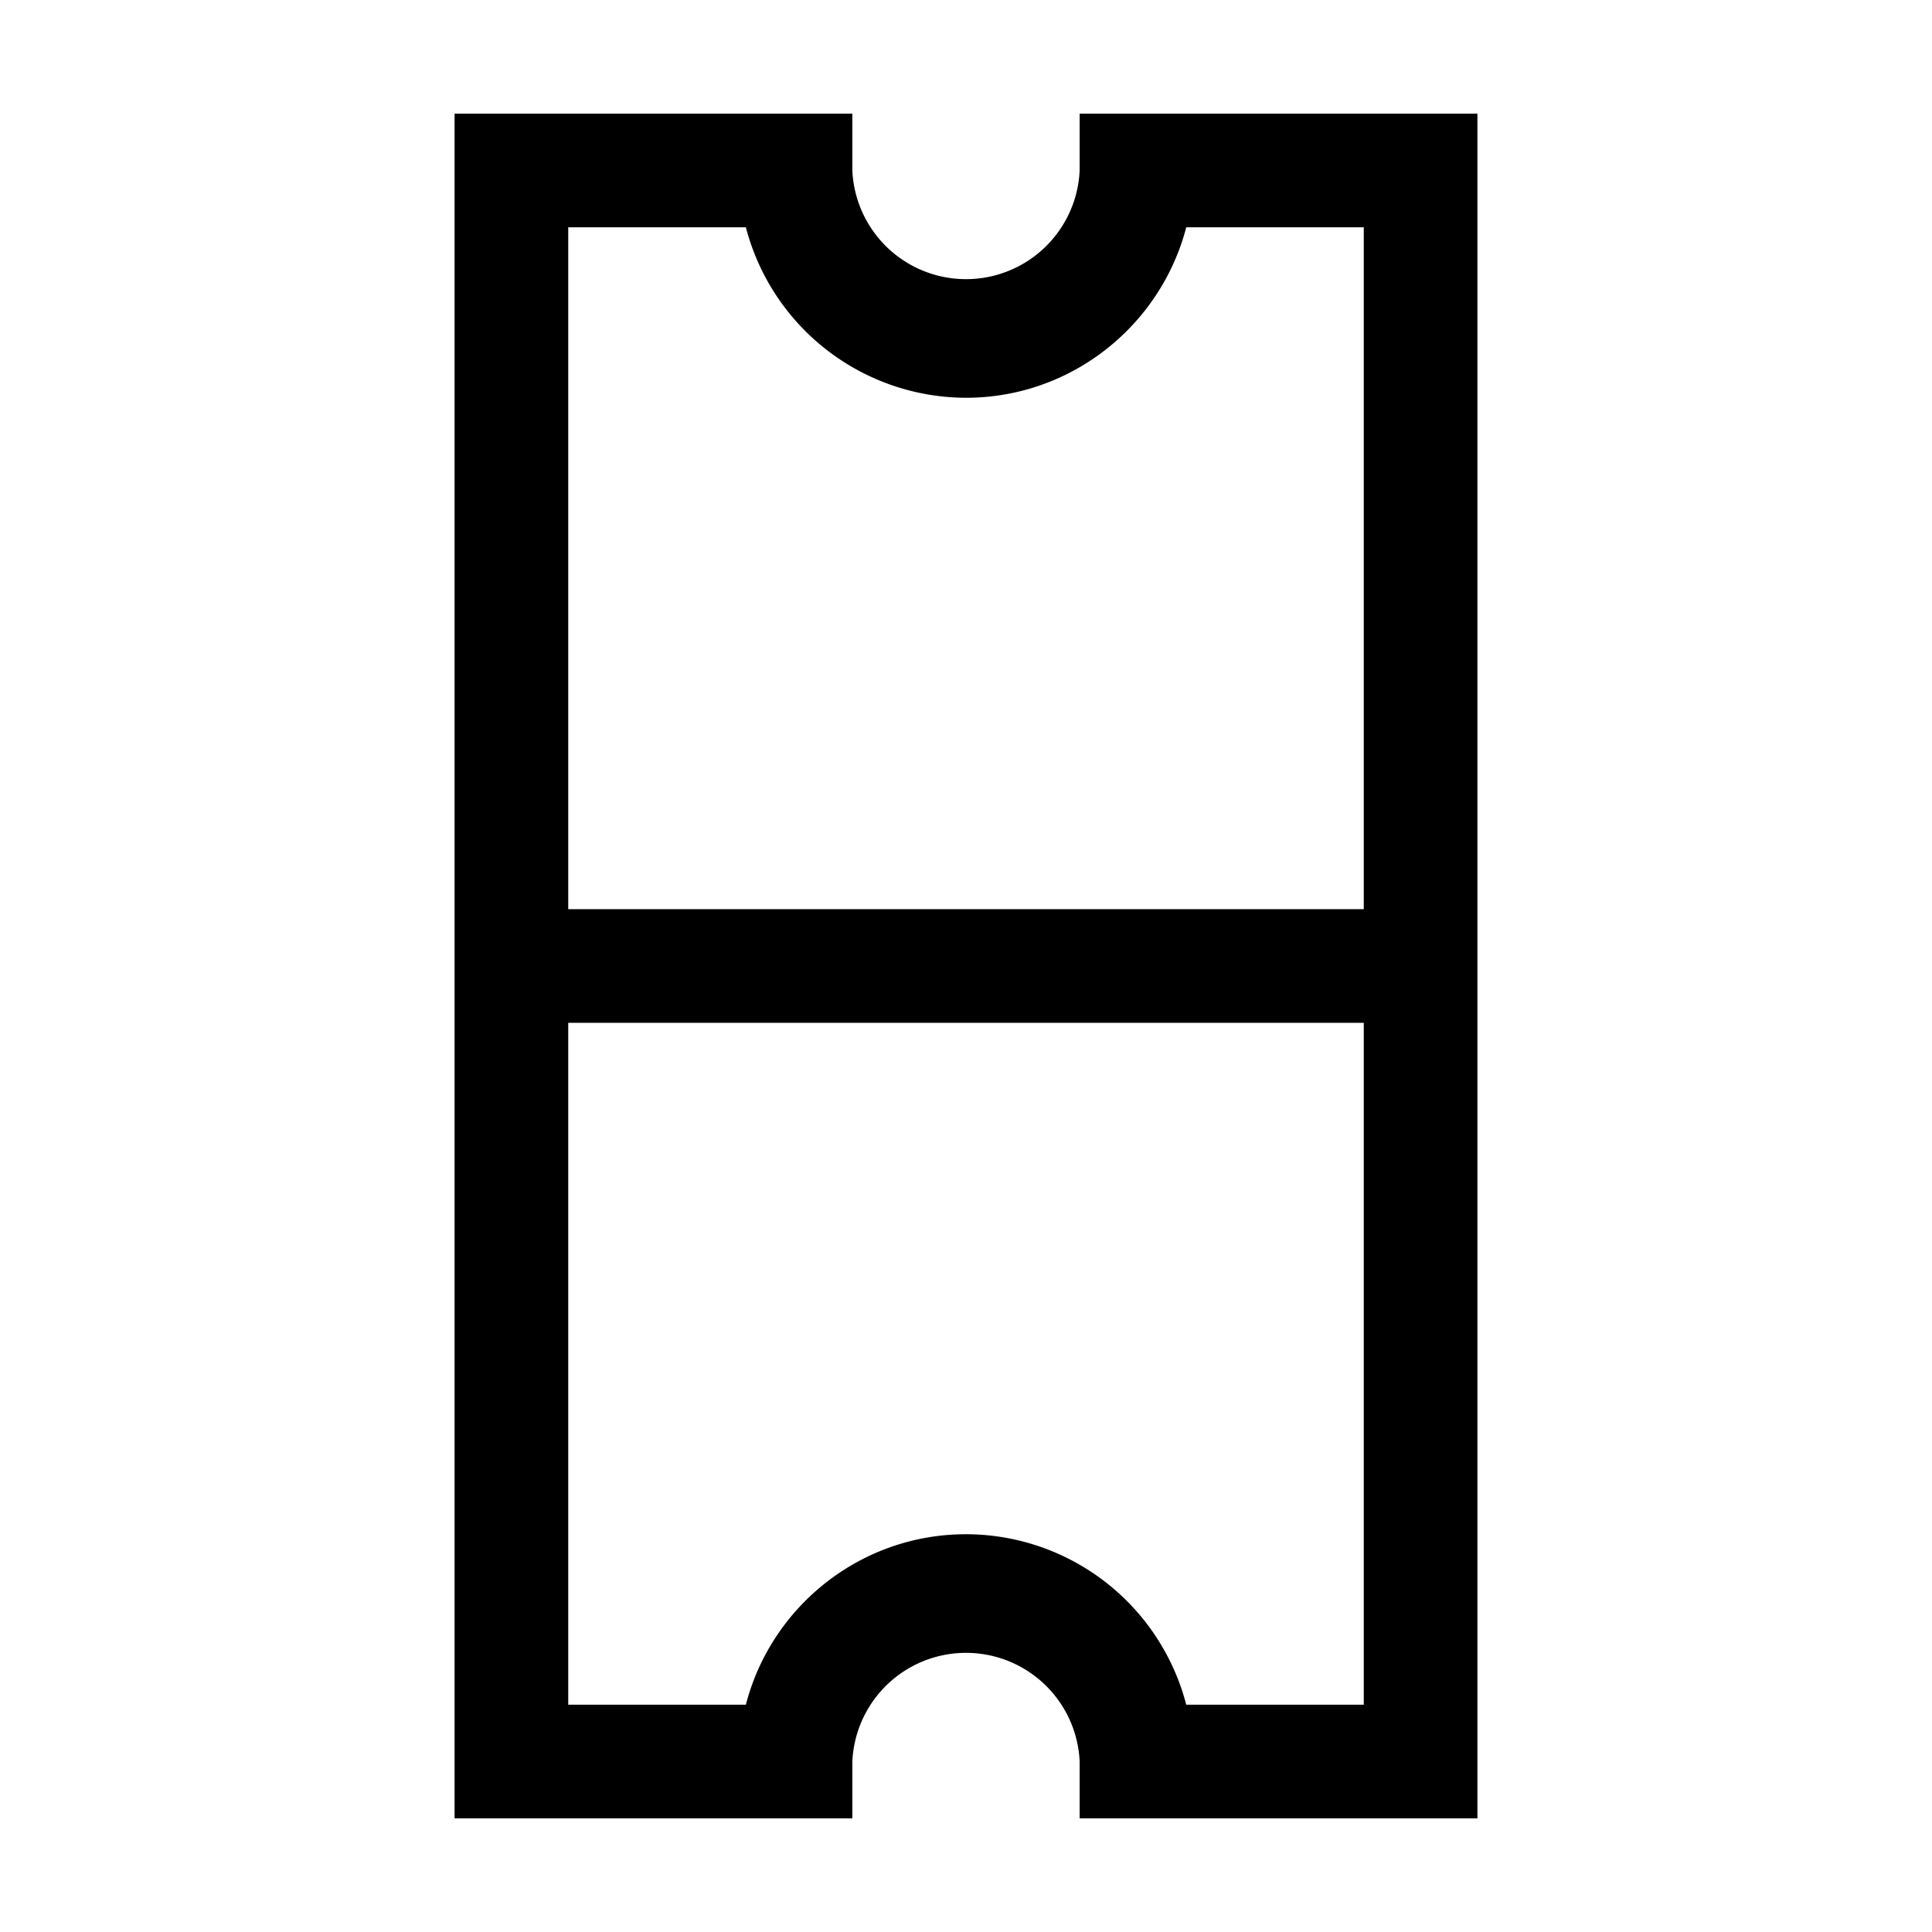 <svg xmlns="http://www.w3.org/2000/svg" width="17" height="17" viewBox="0 0 17 17"><path d="M4 1v15h3.5v-.5a1.001 1.001 0 0 1 2 0v.5H13V1H9.5v.5a1.001 1.001 0 0 1-2 0V1zm1 1h1.563A2.006 2.006 0 0 0 8.5 3.5c.93 0 1.714-.639 1.938-1.5H12v6H5zm0 7h7v6h-1.562A2.004 2.004 0 0 0 8.5 13.5c-.931 0-1.715.639-1.937 1.5H5z"/></svg>